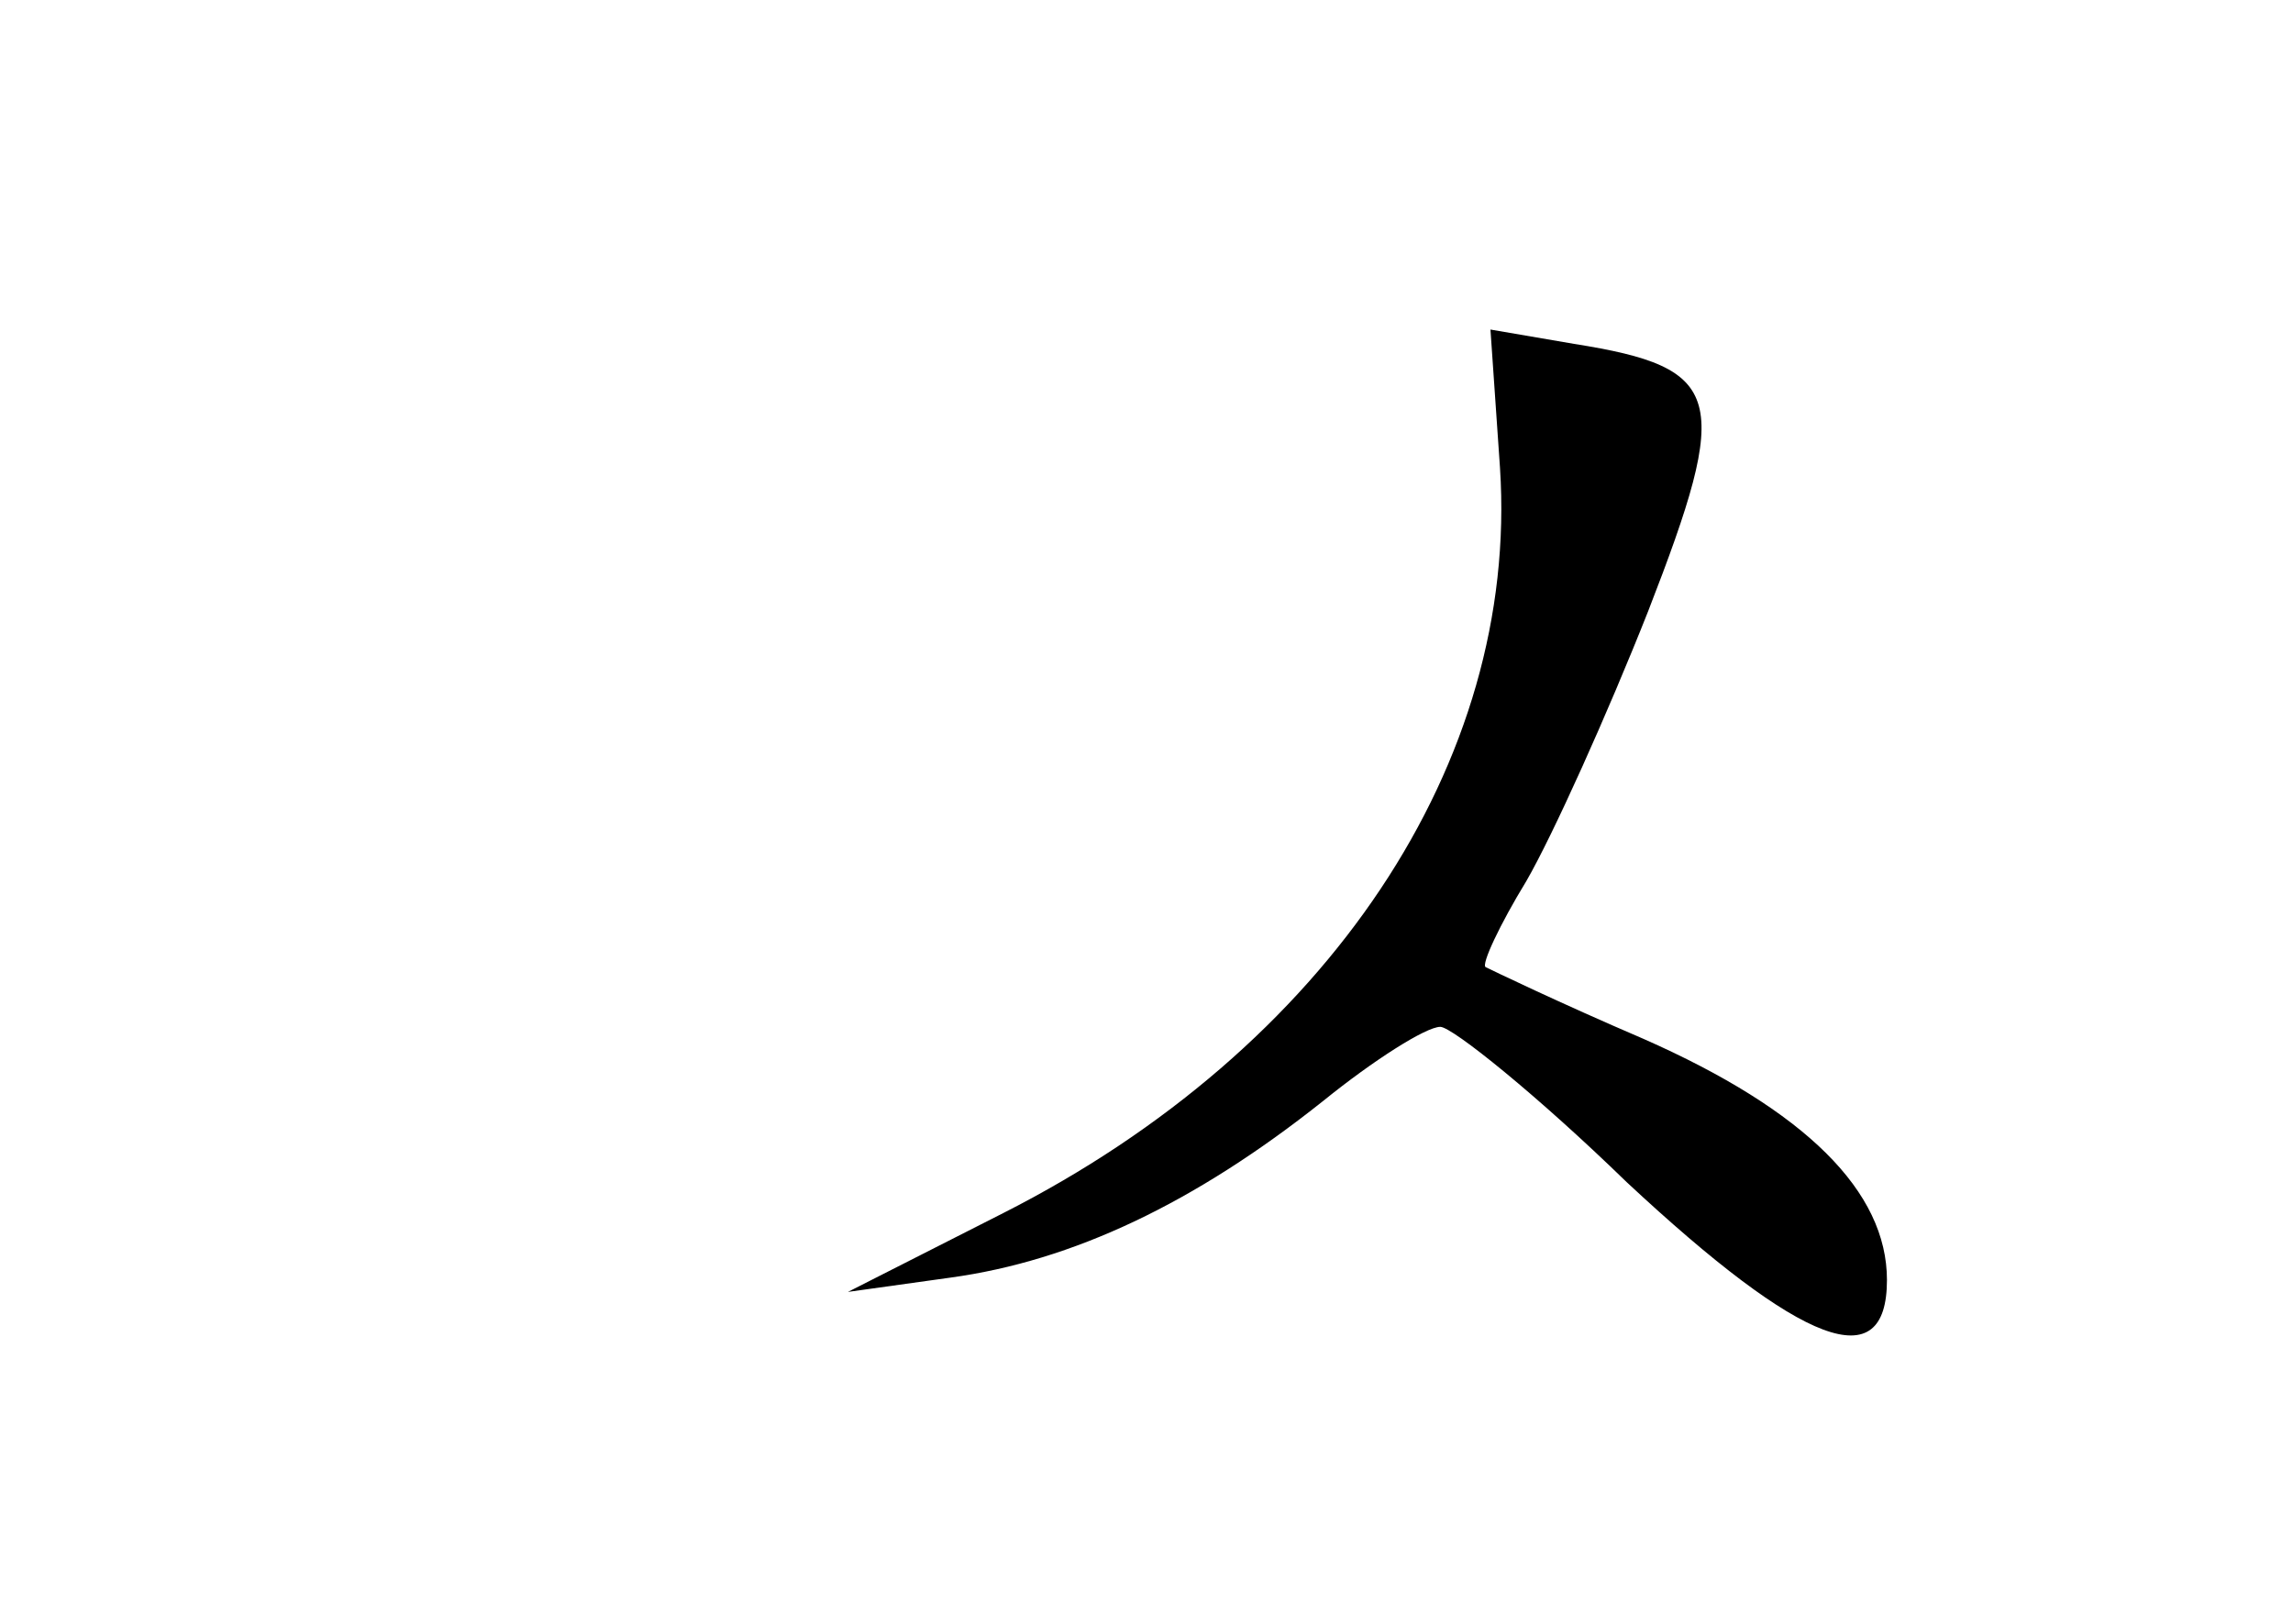 <?xml version="1.0" standalone="no"?>
<!DOCTYPE svg PUBLIC "-//W3C//DTD SVG 20010904//EN"
 "http://www.w3.org/TR/2001/REC-SVG-20010904/DTD/svg10.dtd">
<svg version="1.0" xmlns="http://www.w3.org/2000/svg"
 width="96pt" height="68pt" viewBox="0 0 96 68"
 preserveAspectRatio="xMidYMid meet">
<g transform="translate(0,68) scale(0.1,-0.1)"
fill="#000000" stroke="none">
<path d="M628 484 c8 -123 -72 -243 -208 -312 l-65 -33 43 6 c51 7 102 31 156
74 21 17 43 31 49 31 5 0 41 -29 78 -65 74 -69 109 -82 109 -41 0 37 -34 71
-102 101 -35 15 -64 29 -66 30 -2 1 6 18 17 36 11 19 34 70 51 113 35 90 32
102 -31 112 l-35 6 4 -58z"/>
</g>
</svg>
